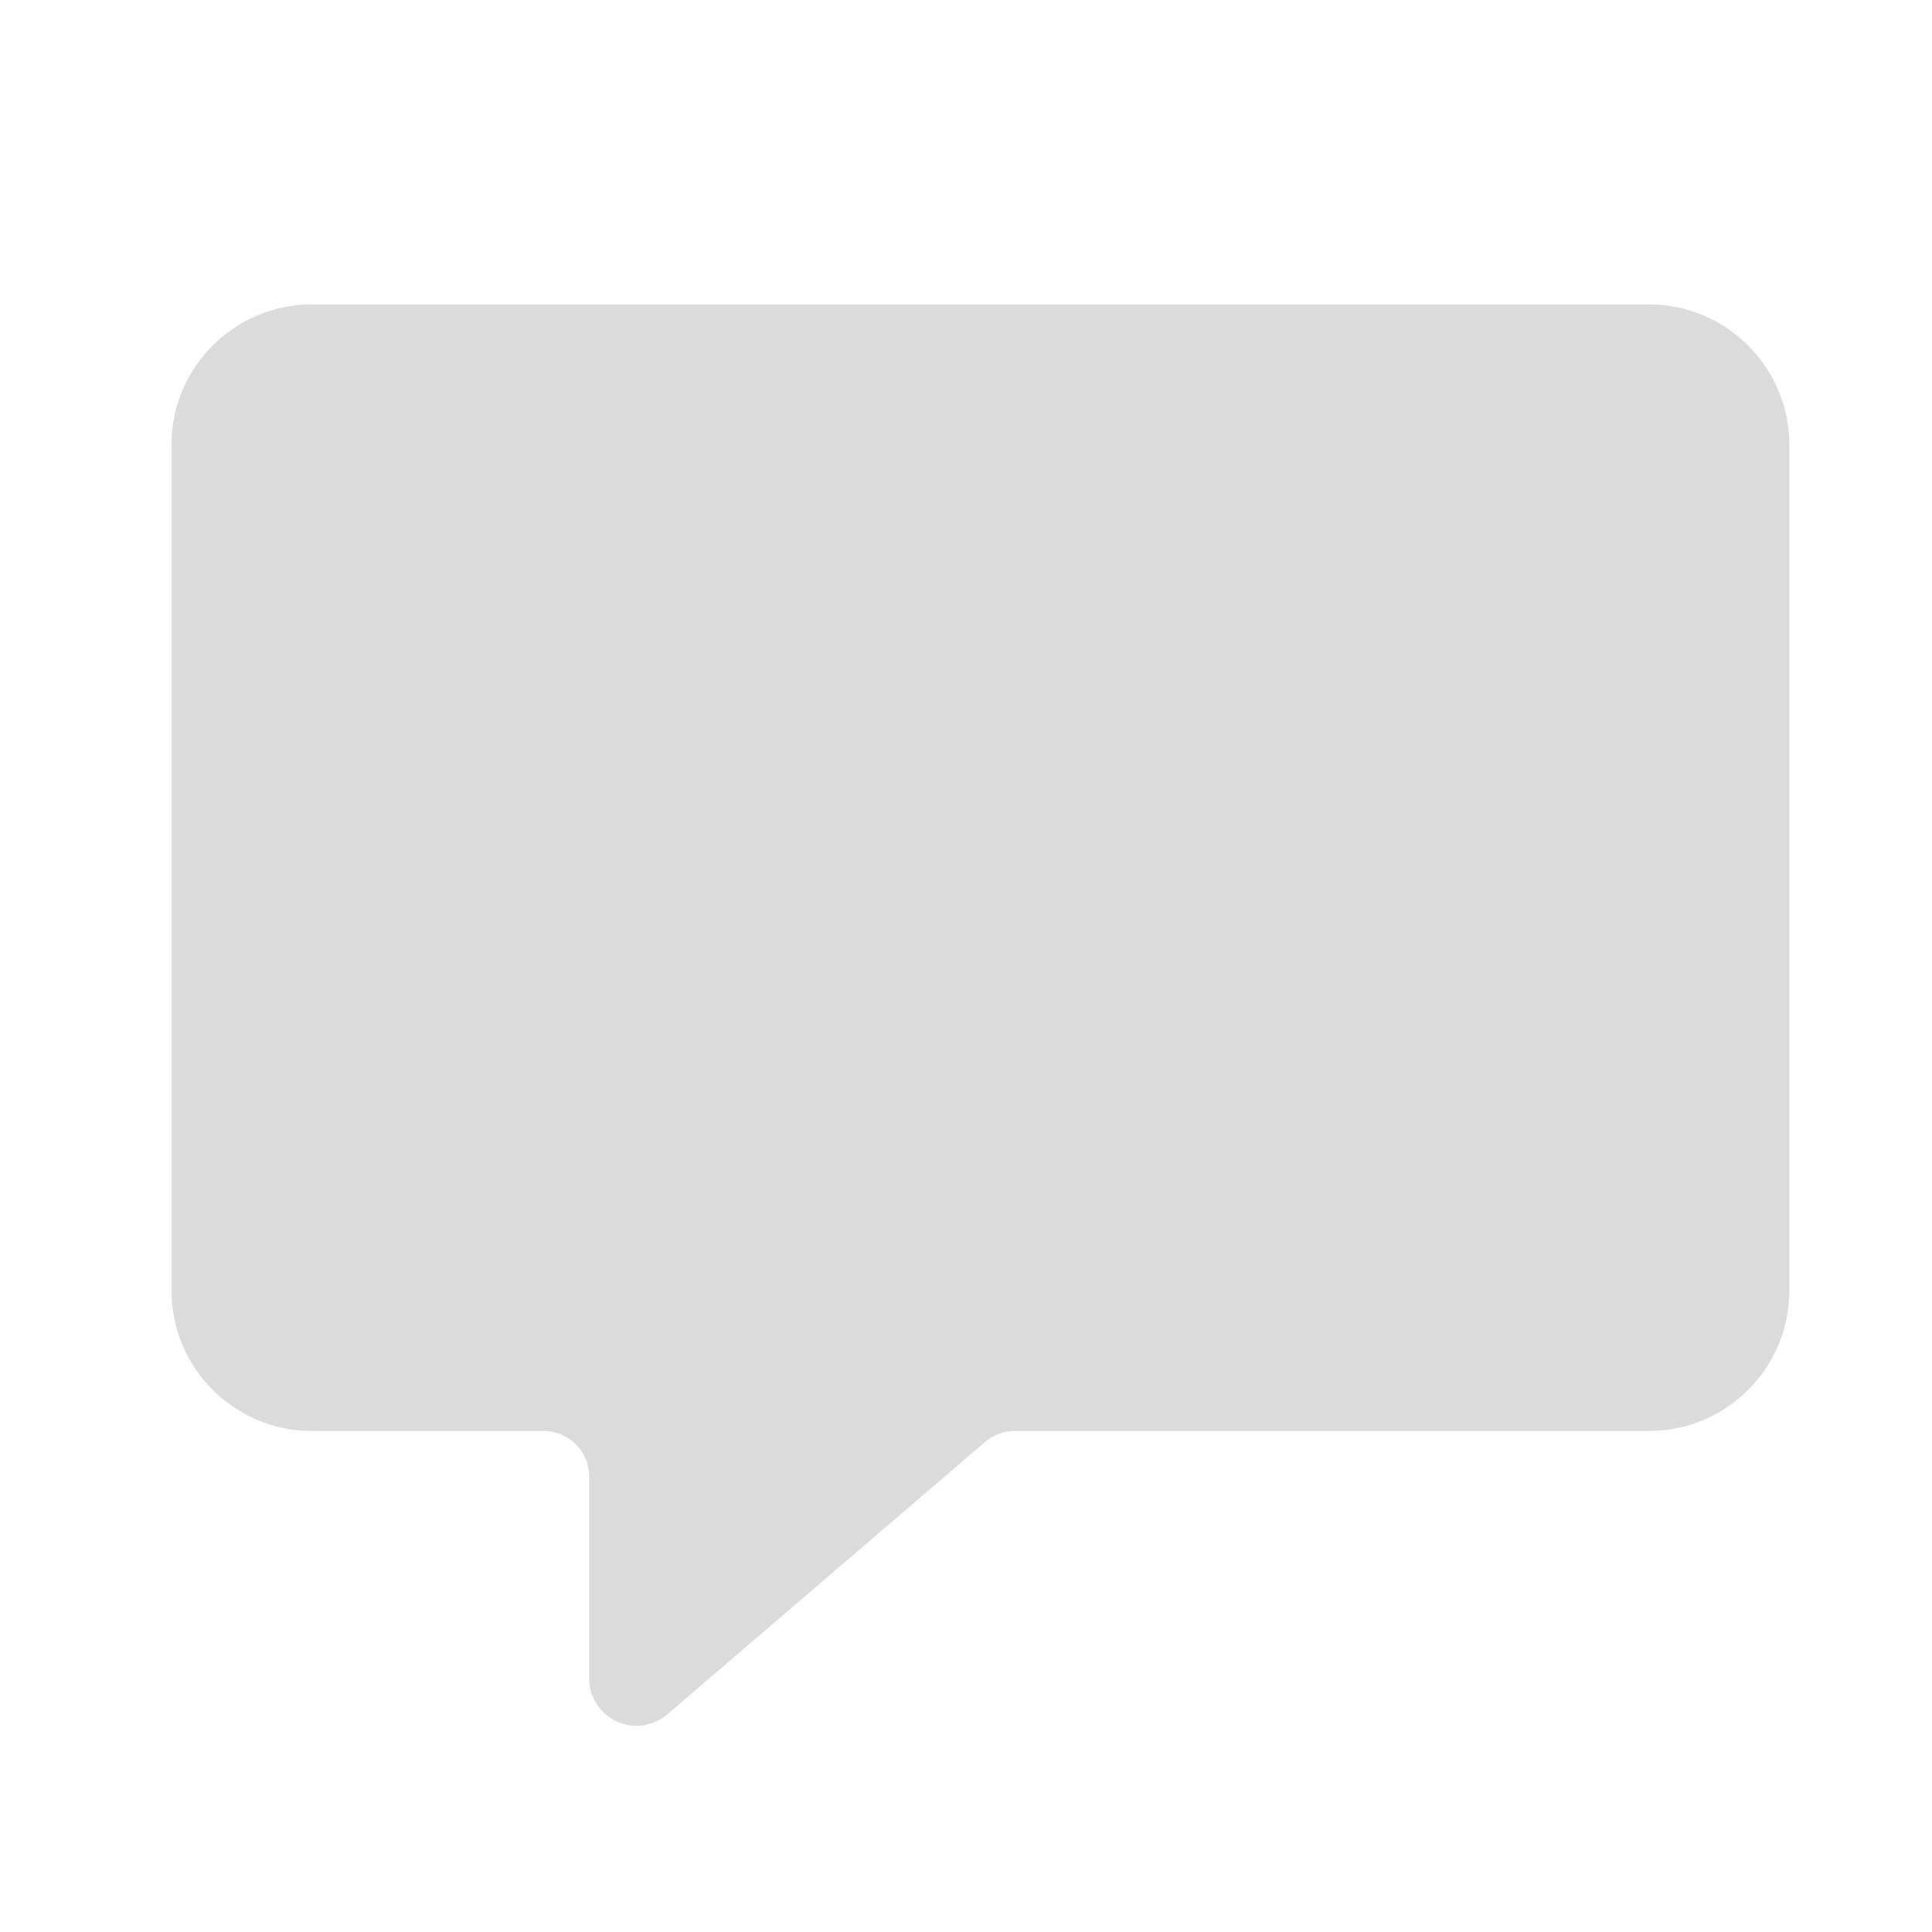 <?xml version="1.0" standalone="no"?><!DOCTYPE svg PUBLIC "-//W3C//DTD SVG 1.1//EN" "http://www.w3.org/Graphics/SVG/1.1/DTD/svg11.dtd"><svg t="1551344711573" class="icon" style="" viewBox="0 0 1024 1024" version="1.1" xmlns="http://www.w3.org/2000/svg" p-id="4775" xmlns:xlink="http://www.w3.org/1999/xlink" width="200" height="200"><defs><style type="text/css"></style></defs><path d="M337.362 914.688c-3.558 0-7.137-0.758-10.496-2.304-8.899-4.096-14.612-13-14.612-22.81L312.253 782.541c0-13.292-10.813-24.1-24.125-24.1l-122.88 0c-41.001 0-74.353-33.357-74.353-74.332L90.895 235.699c0-40.986 33.352-74.337 74.353-74.337l708.808 0c40.975 0 74.327 33.352 74.327 74.337l0 448.415c0 40.975-33.352 74.332-74.327 74.332l-336.2 0c-5.76 0-11.351 2.048-15.739 5.837l-168.417 144.358C349.061 912.625 343.25 914.688 337.362 914.688z" p-id="4776" fill="#dbdbdb"></path></svg>